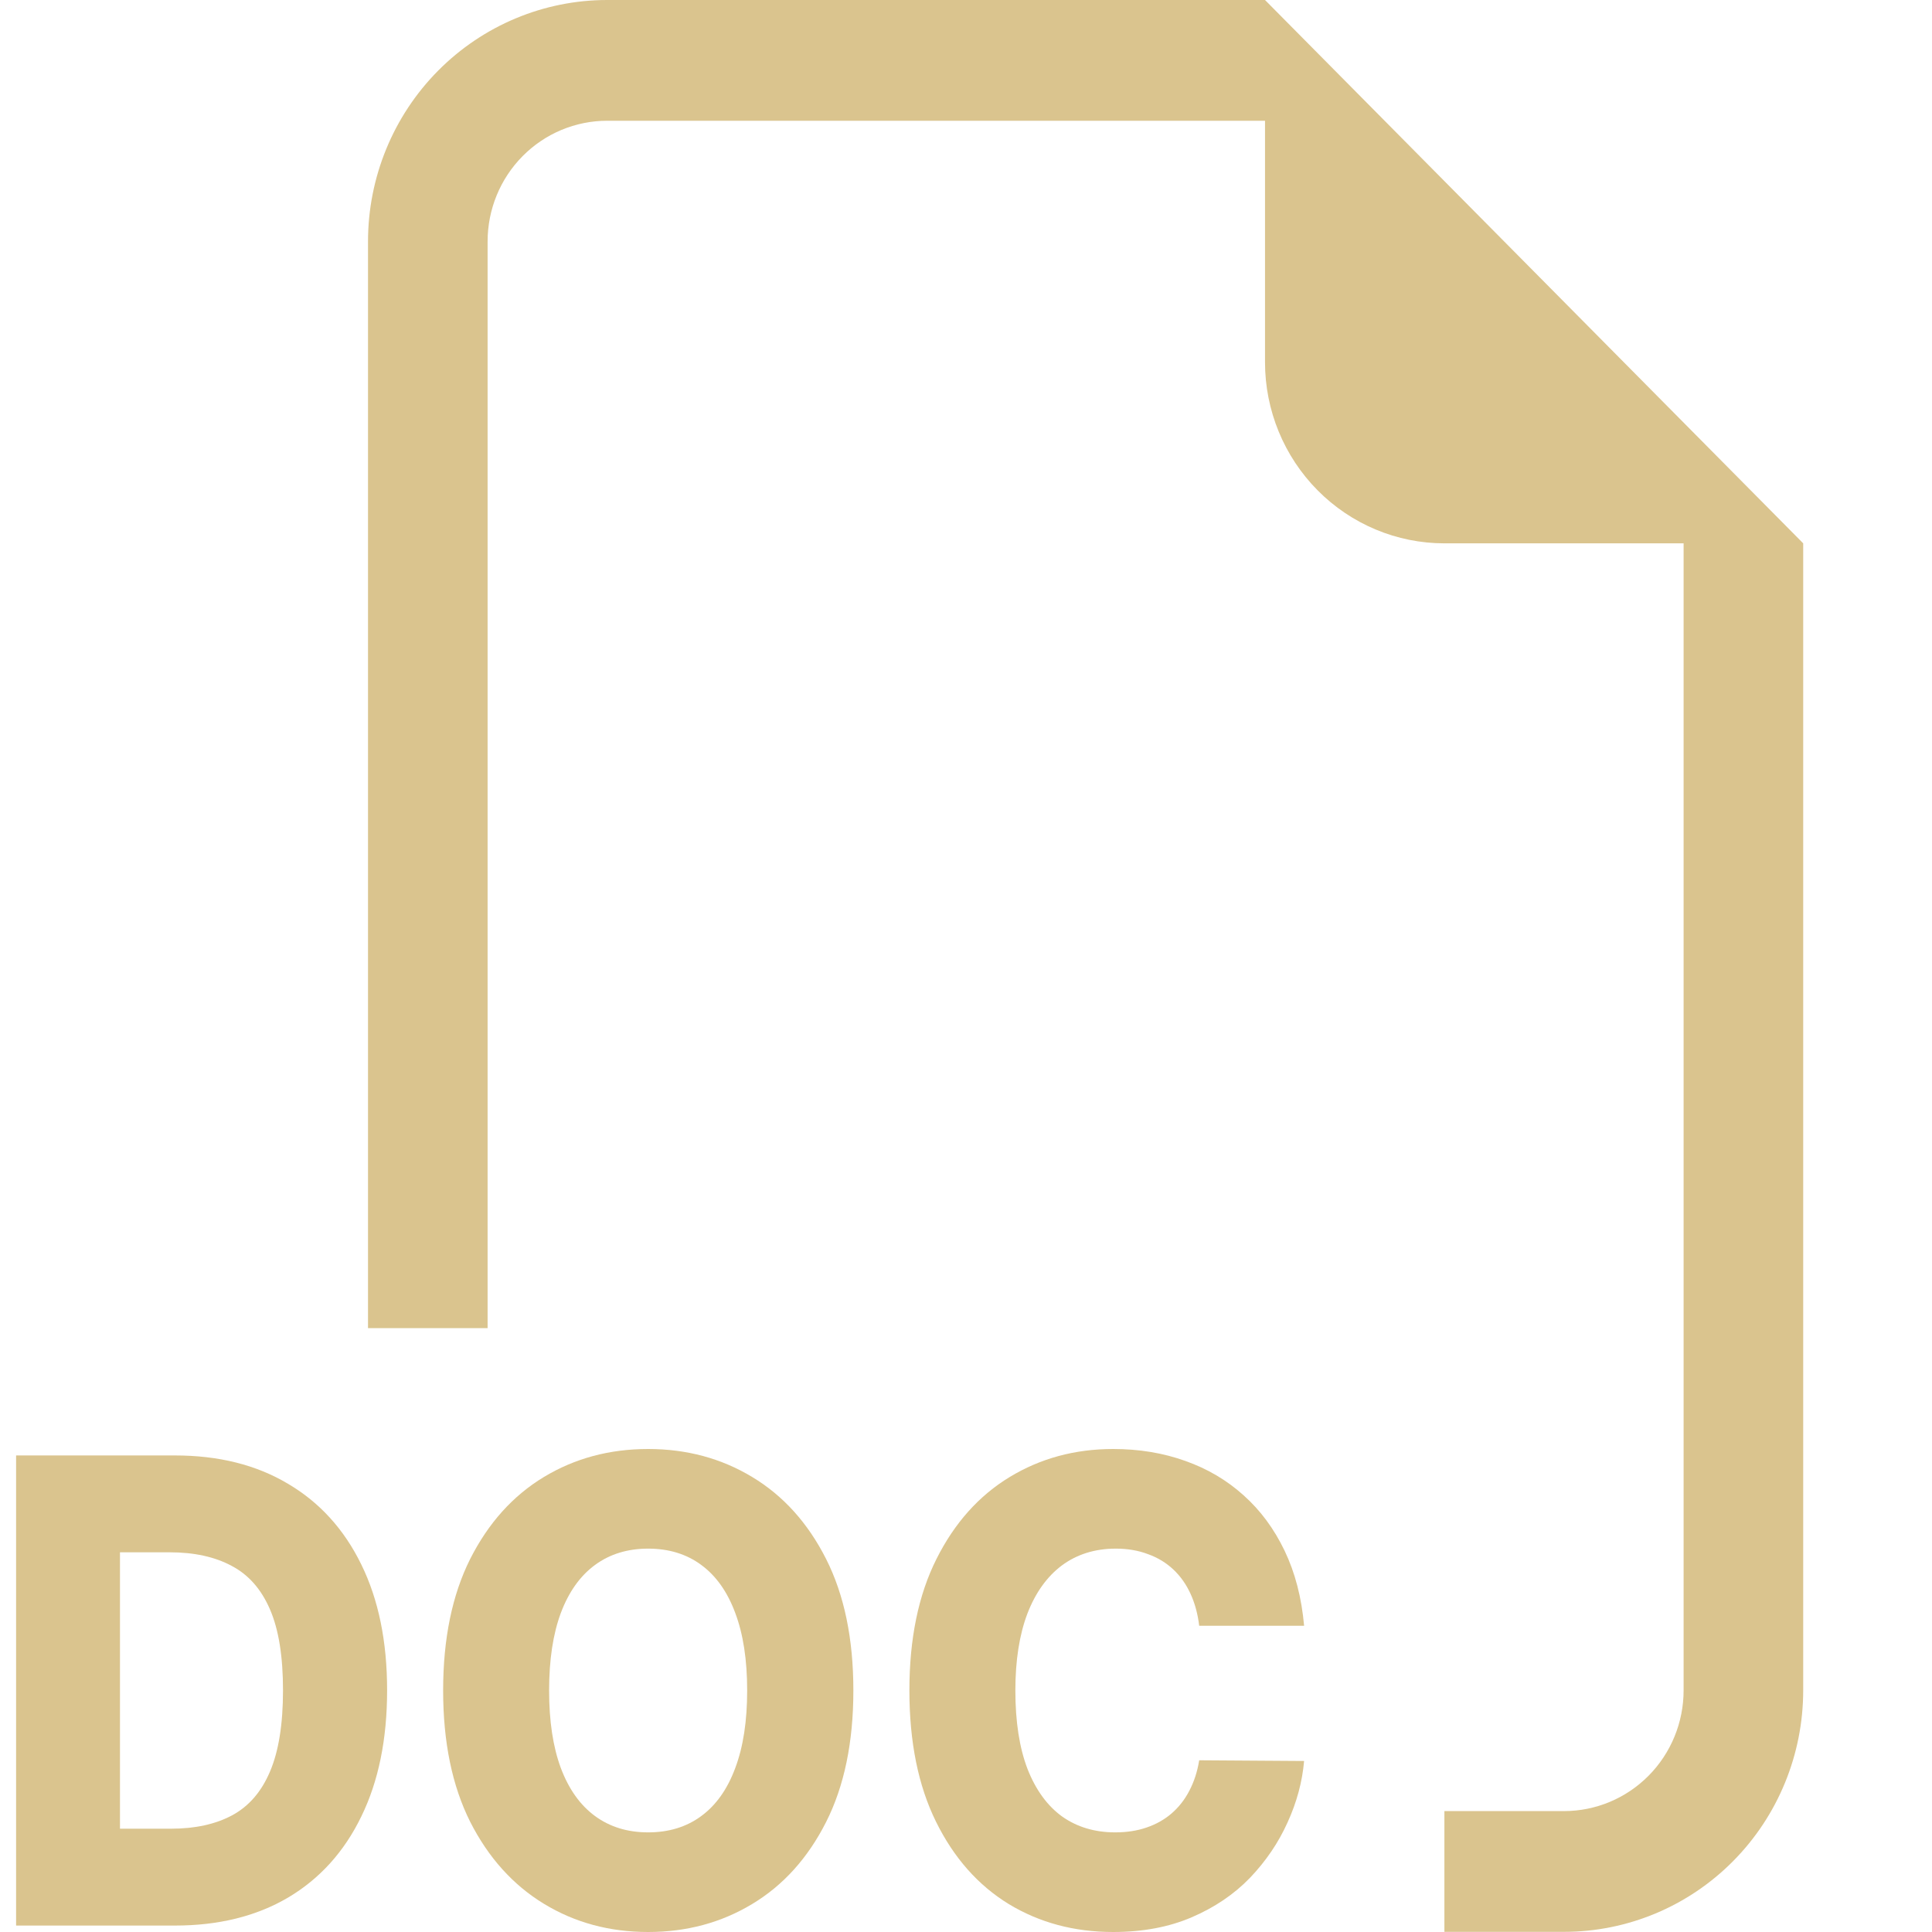<svg width="60" height="60" viewBox="0 0 60 60" fill="none" xmlns="http://www.w3.org/2000/svg">
<path fill-rule="evenodd" clip-rule="evenodd" d="M56 16.874V52.496C56 54.484 55.218 56.392 53.824 57.798C52.431 59.205 50.542 59.995 48.572 59.995H44.857V56.245H48.572C49.557 56.245 50.501 55.85 51.198 55.147C51.895 54.444 52.286 53.49 52.286 52.496V16.874H44.857C43.38 16.874 41.962 16.281 40.918 15.226C39.873 14.171 39.286 12.741 39.286 11.249V3.75H18.857C17.872 3.75 16.927 4.145 16.231 4.848C15.534 5.551 15.143 6.505 15.143 7.499V41.246H11.429V7.499C11.429 5.51 12.211 3.603 13.604 2.197C14.998 0.79 16.887 0 18.857 0L39.286 0L56 16.874Z" fill="#DAC48E"/>
<path d="M5.433 59.8H0.5V45.2H5.427C6.787 45.2 7.957 45.492 8.939 46.077C9.925 46.656 10.686 47.493 11.22 48.586C11.755 49.674 12.022 50.977 12.022 52.493C12.022 54.014 11.755 55.321 11.22 56.414C10.69 57.507 9.932 58.346 8.946 58.931C7.96 59.511 6.789 59.8 5.433 59.8ZM3.726 56.792H5.309C6.057 56.792 6.689 56.654 7.206 56.378C7.727 56.098 8.12 55.644 8.385 55.017C8.655 54.385 8.789 53.543 8.789 52.493C8.789 51.443 8.655 50.606 8.385 49.983C8.116 49.356 7.718 48.904 7.193 48.629C6.671 48.348 6.028 48.208 5.264 48.208H3.726V56.792Z" fill="#DAC48E"/>
<path d="M26.502 52.5C26.502 54.106 26.22 55.468 25.655 56.585C25.09 57.702 24.325 58.55 23.361 59.13C22.401 59.71 21.323 60 20.128 60C18.93 60 17.85 59.708 16.89 59.123C15.93 58.538 15.167 57.69 14.602 56.578C14.042 55.461 13.762 54.102 13.762 52.5C13.762 50.894 14.042 49.532 14.602 48.415C15.167 47.298 15.93 46.45 16.89 45.87C17.85 45.29 18.93 45 20.128 45C21.323 45 22.401 45.29 23.361 45.87C24.325 46.45 25.09 47.298 25.655 48.415C26.22 49.532 26.502 50.894 26.502 52.5ZM23.204 52.5C23.204 51.549 23.081 50.746 22.833 50.09C22.59 49.434 22.238 48.938 21.777 48.6C21.321 48.263 20.771 48.094 20.128 48.094C19.49 48.094 18.94 48.263 18.48 48.6C18.019 48.938 17.665 49.434 17.418 50.09C17.174 50.746 17.053 51.549 17.053 52.5C17.053 53.451 17.174 54.254 17.418 54.91C17.665 55.566 18.019 56.062 18.48 56.4C18.94 56.737 19.49 56.906 20.128 56.906C20.771 56.906 21.321 56.737 21.777 56.4C22.238 56.062 22.59 55.566 22.833 54.91C23.081 54.254 23.204 53.451 23.204 52.5Z" fill="#DAC48E"/>
<path d="M40.5 50.489H37.242C37.198 50.124 37.109 49.793 36.974 49.499C36.84 49.204 36.662 48.952 36.44 48.743C36.218 48.534 35.956 48.374 35.651 48.265C35.352 48.151 35.019 48.094 34.654 48.094C34.007 48.094 33.449 48.268 32.98 48.614C32.515 48.962 32.156 49.463 31.904 50.119C31.657 50.775 31.533 51.568 31.533 52.5C31.533 53.47 31.659 54.282 31.911 54.938C32.167 55.589 32.526 56.081 32.986 56.414C33.451 56.742 34.001 56.906 34.635 56.906C34.991 56.906 35.315 56.856 35.606 56.756C35.901 56.656 36.16 56.511 36.381 56.321C36.607 56.126 36.792 55.891 36.935 55.615C37.083 55.335 37.185 55.019 37.242 54.667L40.5 54.689C40.444 55.335 40.272 55.972 39.985 56.599C39.703 57.227 39.314 57.799 38.819 58.318C38.323 58.831 37.719 59.239 37.007 59.544C36.299 59.848 35.486 60 34.57 60C33.362 60 32.28 59.71 31.324 59.13C30.373 58.546 29.621 57.695 29.07 56.578C28.518 55.461 28.242 54.102 28.242 52.5C28.242 50.894 28.522 49.532 29.083 48.415C29.643 47.298 30.401 46.45 31.357 45.87C32.313 45.29 33.384 45 34.57 45C35.378 45 36.125 45.124 36.812 45.371C37.498 45.613 38.102 45.97 38.623 46.44C39.145 46.906 39.568 47.479 39.894 48.158C40.22 48.838 40.422 49.615 40.5 50.489Z" fill="#DAC48E"/>
</svg>
